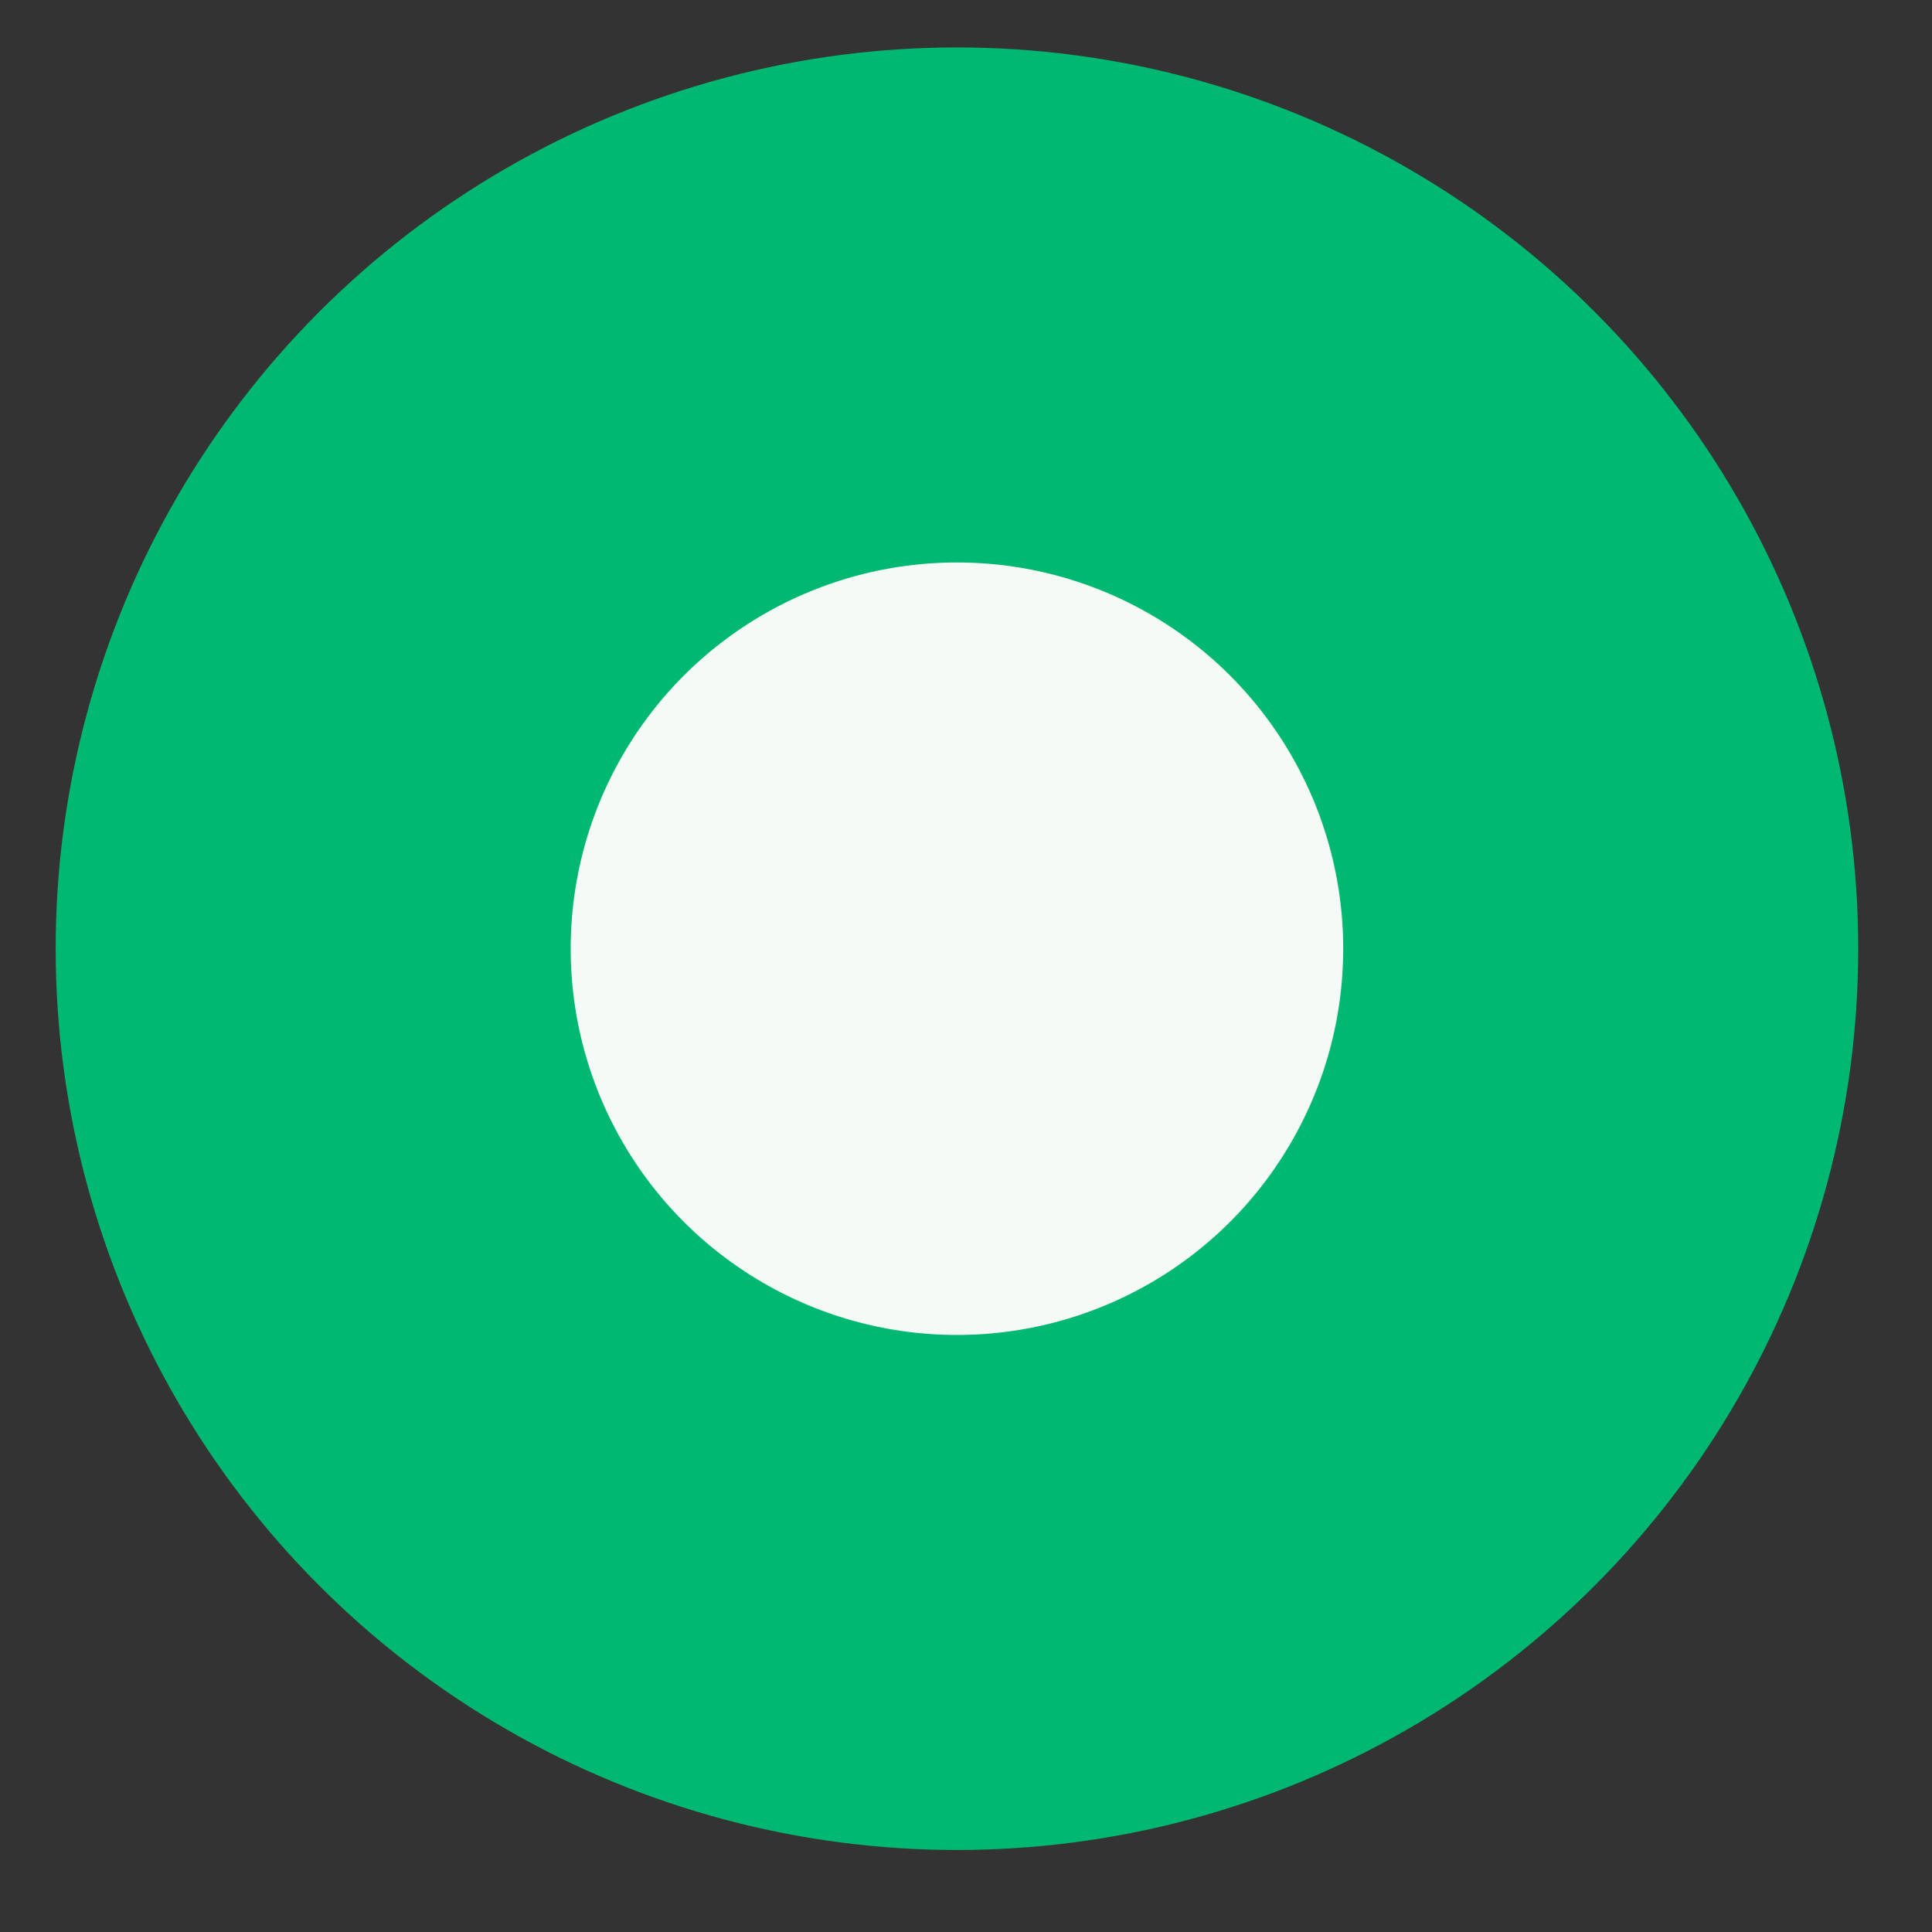 <svg width="19" height="19" viewBox="0 0 19 19" fill="none" xmlns="http://www.w3.org/2000/svg">
<rect x="0" y="0" width="19" height="19" fill="#333333" stroke="none"/>
<circle cx="9.411" cy="9.33" r="6.331" fill="#F4FBF7" stroke="#00B871" stroke-width="5.065"/>
</svg>
